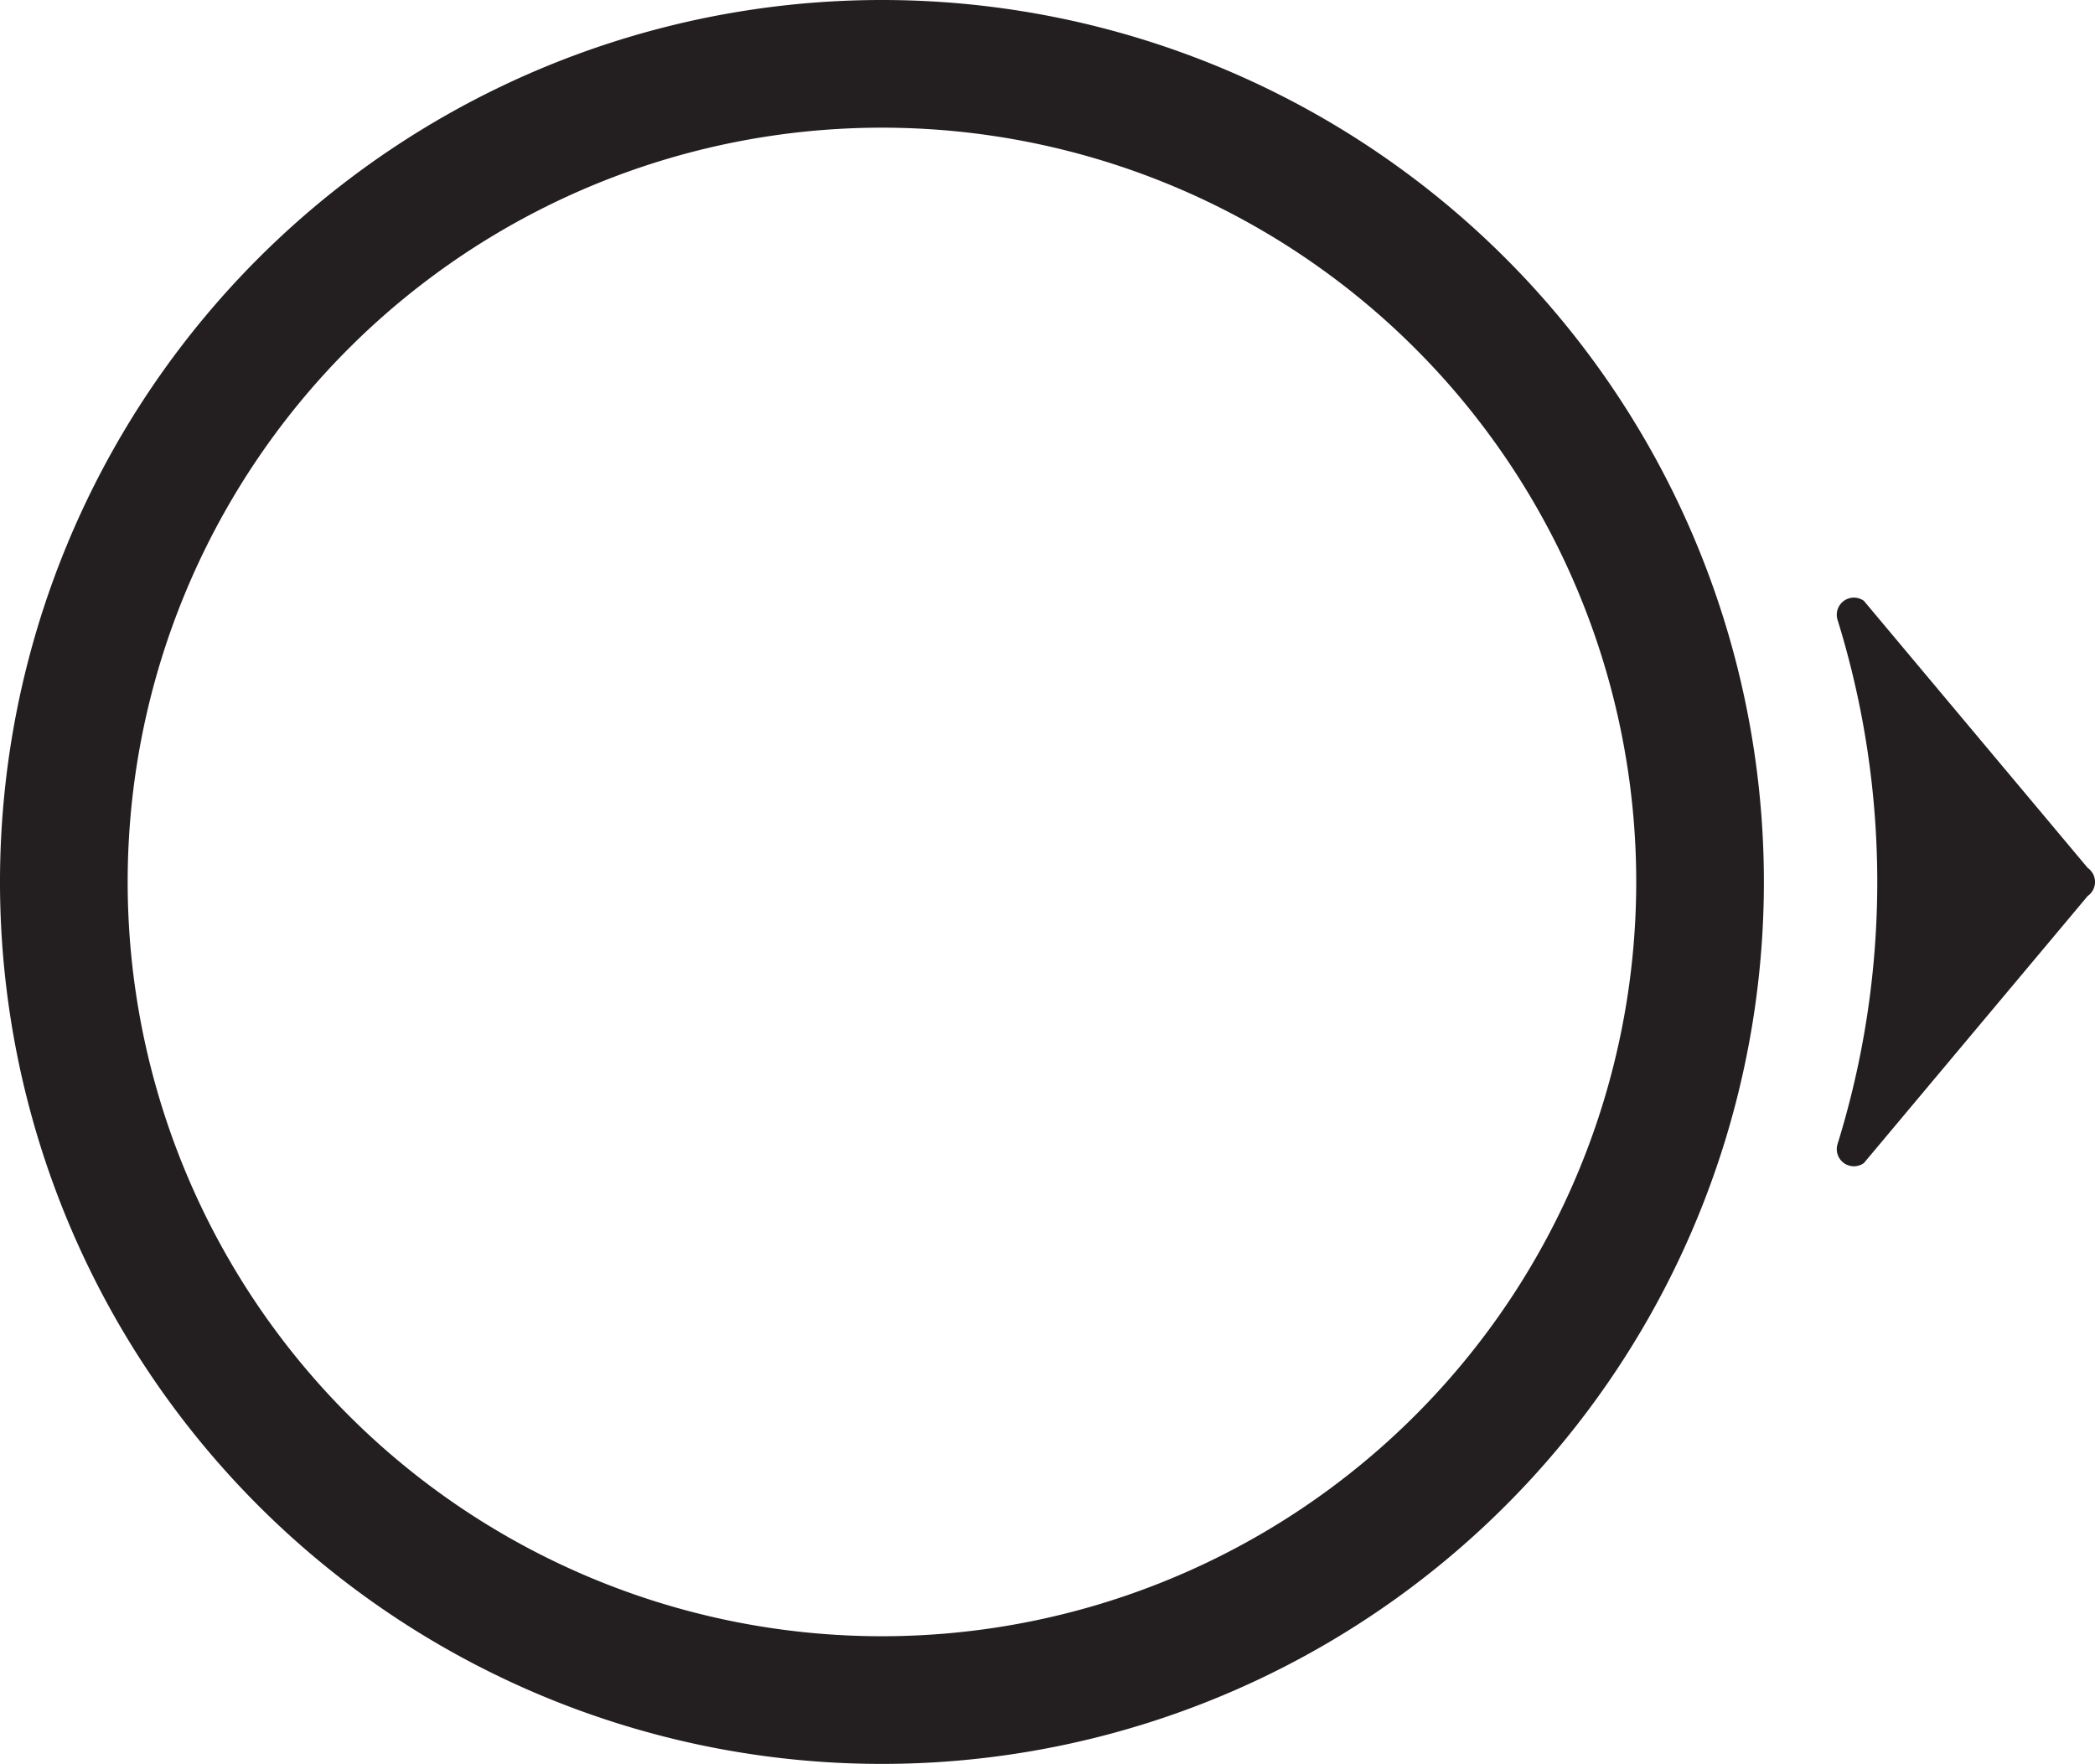 <svg xmlns="http://www.w3.org/2000/svg" viewBox="0 0 230.06 193.7"><defs><clipPath id="a" transform="translate(-34.97 -53.15)"><path fill="none" d="M0 0h300v300H0z"/></clipPath></defs><g data-name="Layer 2"><g data-name="Layer 1" clip-path="url(#a)"><path d="M96.85 0a96.85 96.85 0 1 0 96.85 96.85A96.85 96.85 0 0 0 96.85 0m0 179.68a82.83 82.83 0 1 1 82.83-82.83 82.84 82.84 0 0 1-82.83 82.83m107.83-51.96a1.88 1.88 0 0 1-2.89-2.09 97.17 97.17 0 0 0 0-57.56 1.88 1.88 0 0 1 2.89-2.09l24.58 29.33a1.88 1.88 0 0 1 0 3.08z" fill="#231f20"/></g></g></svg>